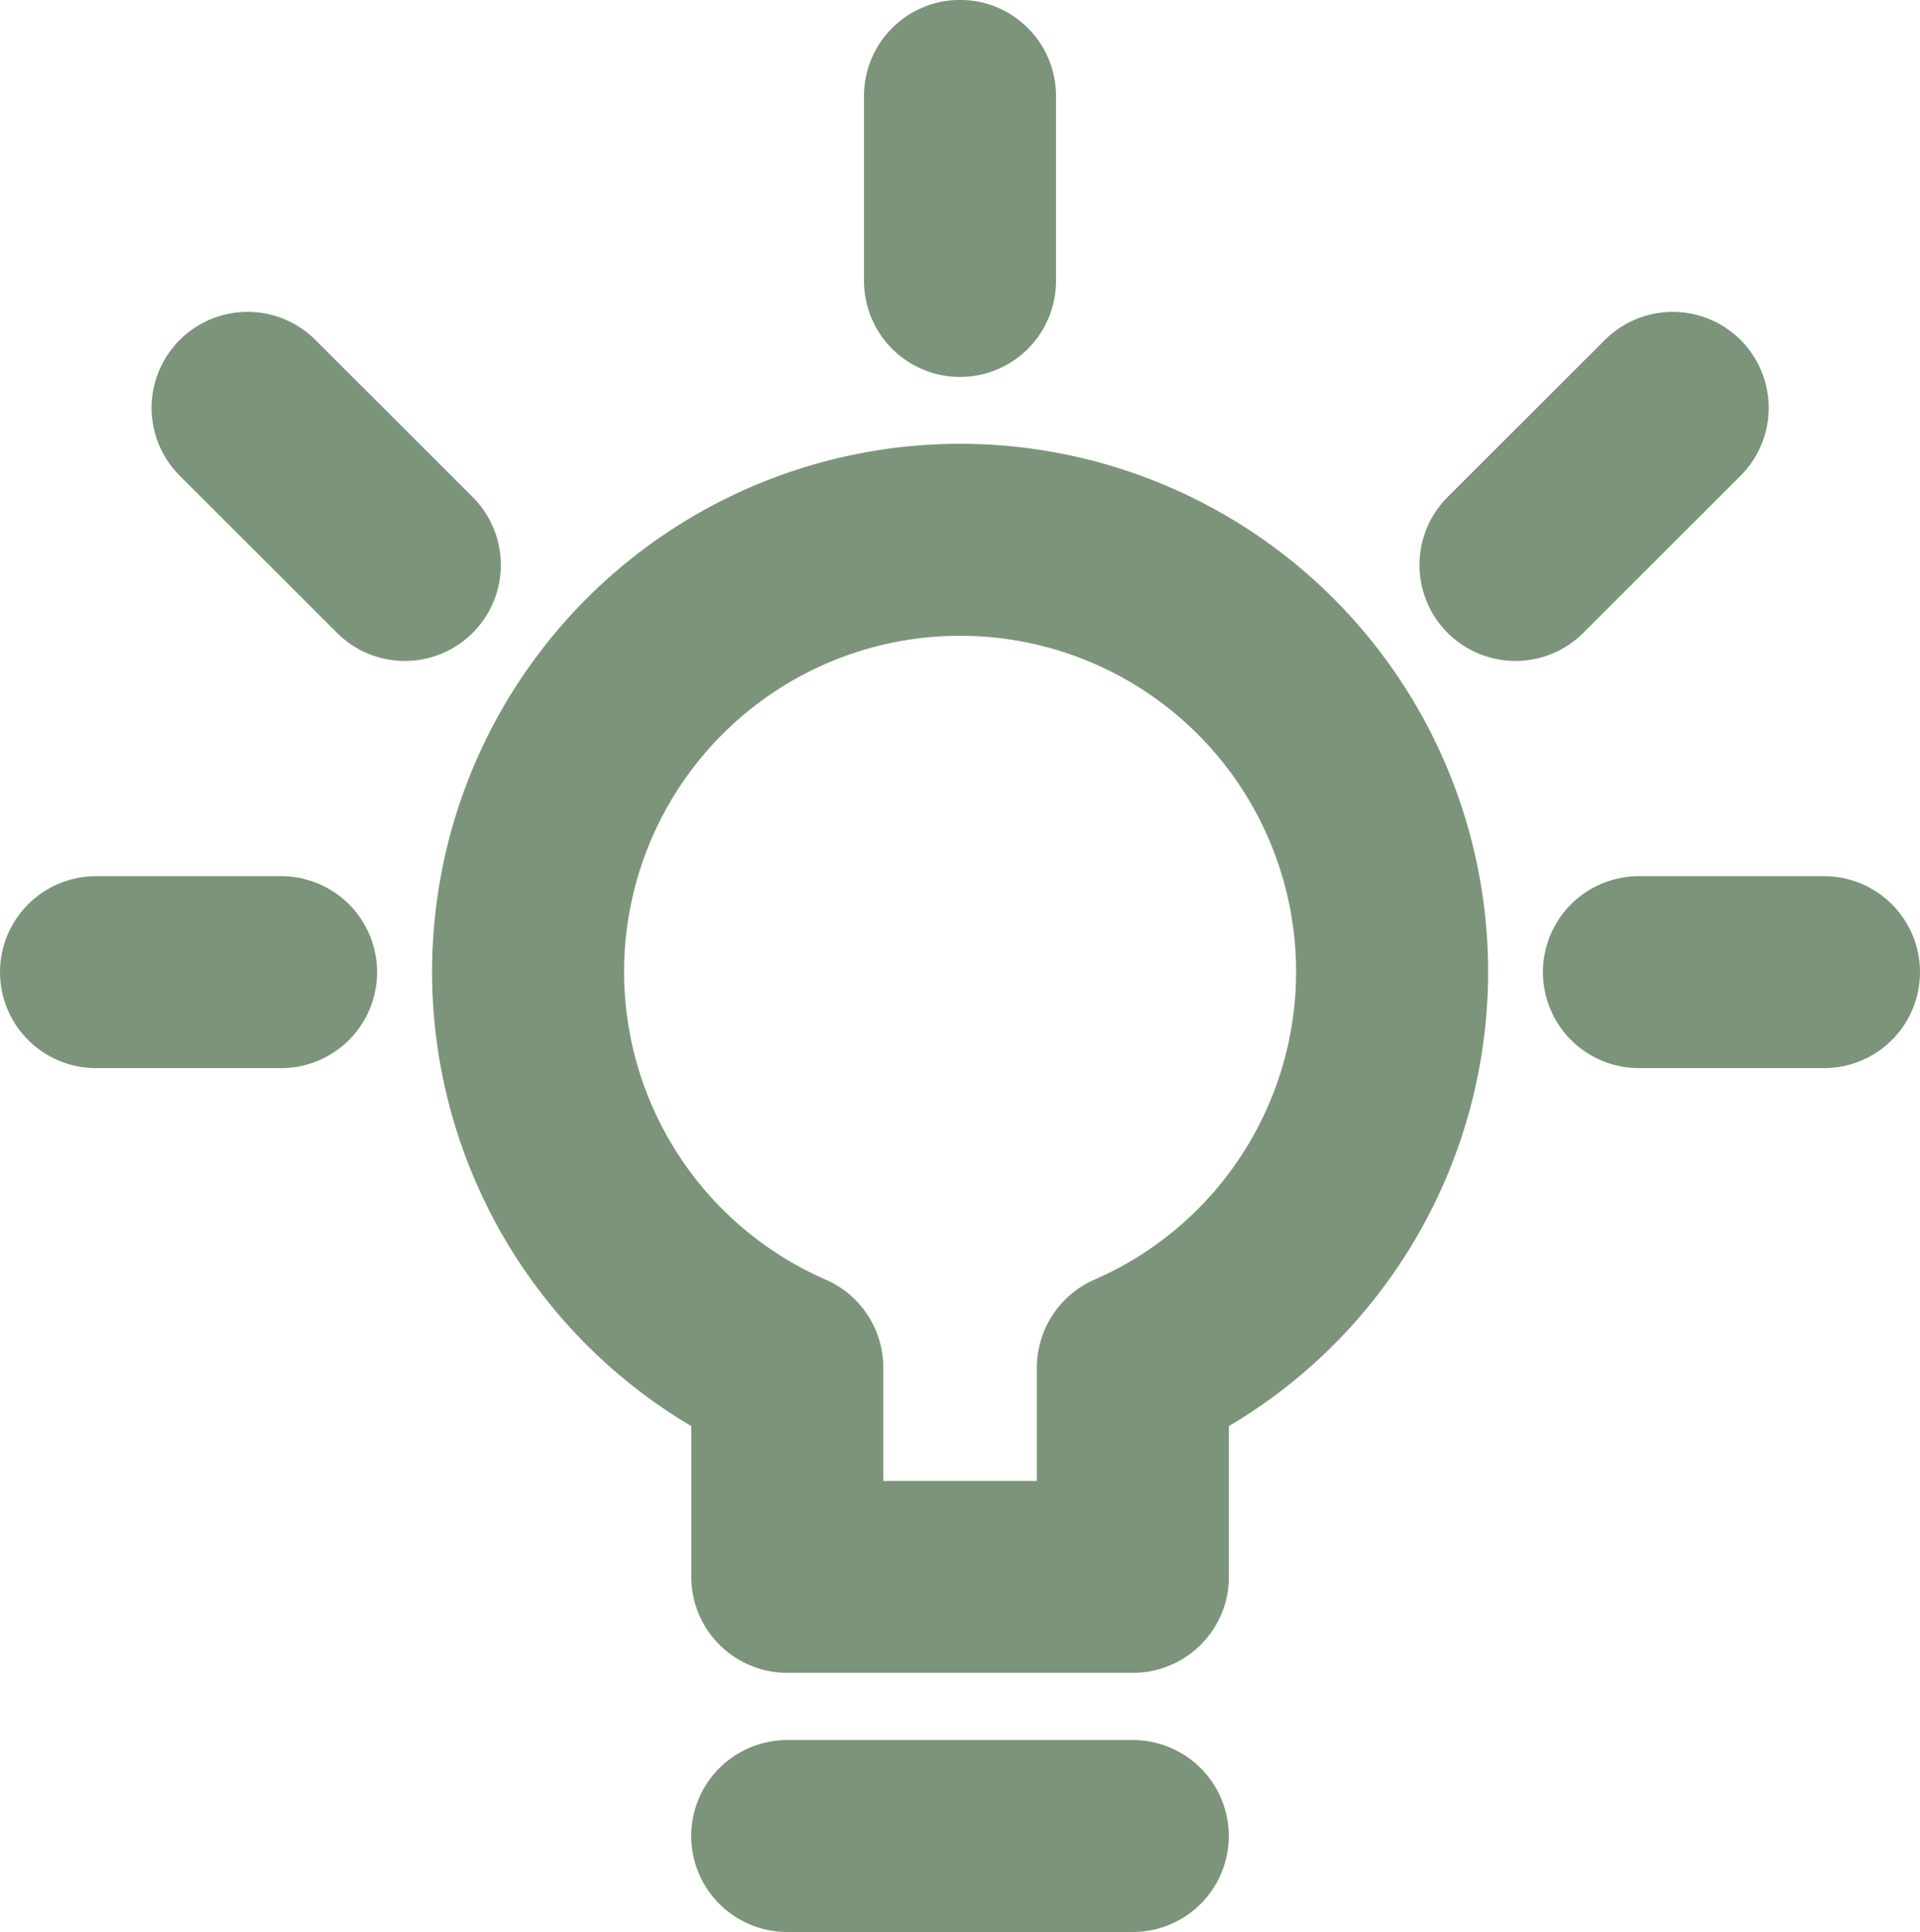 <svg xmlns="http://www.w3.org/2000/svg" width="20" height="20.128" viewBox="0 0 20 20.128">
  <g id="Group_516" data-name="Group 516" transform="translate(-46.833 -46.501)">
    <path id="Path_138" data-name="Path 138" d="M91.583,47.5v1.928" transform="translate(-34.75)" fill="none" stroke="#7c957a" stroke-linecap="round" stroke-linejoin="round" stroke-width="2"/>
    <path id="Path_139" data-name="Path 139" d="M47.833,91.875h1.928" transform="translate(0 -35.246)" fill="none" stroke="#7c957a" stroke-linecap="round" stroke-linejoin="round" stroke-width="2"/>
    <path id="Path_140" data-name="Path 140" d="M127.887,91.875h-1.928" transform="translate(-62.054 -35.246)" fill="none" stroke="#7c957a" stroke-linecap="round" stroke-linejoin="round" stroke-width="2"/>
    <path id="Path_141" data-name="Path 141" d="M55.5,63.292l1.638,1.637" transform="translate(-6.088 -12.542)" fill="none" stroke="#7c957a" stroke-linecap="round" stroke-linejoin="round" stroke-width="2"/>
    <path id="Path_142" data-name="Path 142" d="M121.344,63.292l-1.638,1.637" transform="translate(-57.087 -12.542)" fill="none" stroke="#7c957a" stroke-linecap="round" stroke-linejoin="round" stroke-width="2"/>
    <path id="Path_143" data-name="Path 143" d="M78.706,74.48a4.5,4.5,0,1,0-6.3,4.12v2.18h3.6V78.6a4.5,4.5,0,0,0,2.7-4.12Z" transform="translate(-17.372 -17.851)" fill="none" stroke="#7c957a" stroke-linecap="round" stroke-linejoin="round" stroke-width="2"/>
    <path id="Path_144" data-name="Path 144" d="M82.833,135.625h3.6" transform="translate(-27.8 -69.996)" fill="none" stroke="#7c957a" stroke-linecap="round" stroke-linejoin="round" stroke-width="2"/>
  </g>
</svg>
